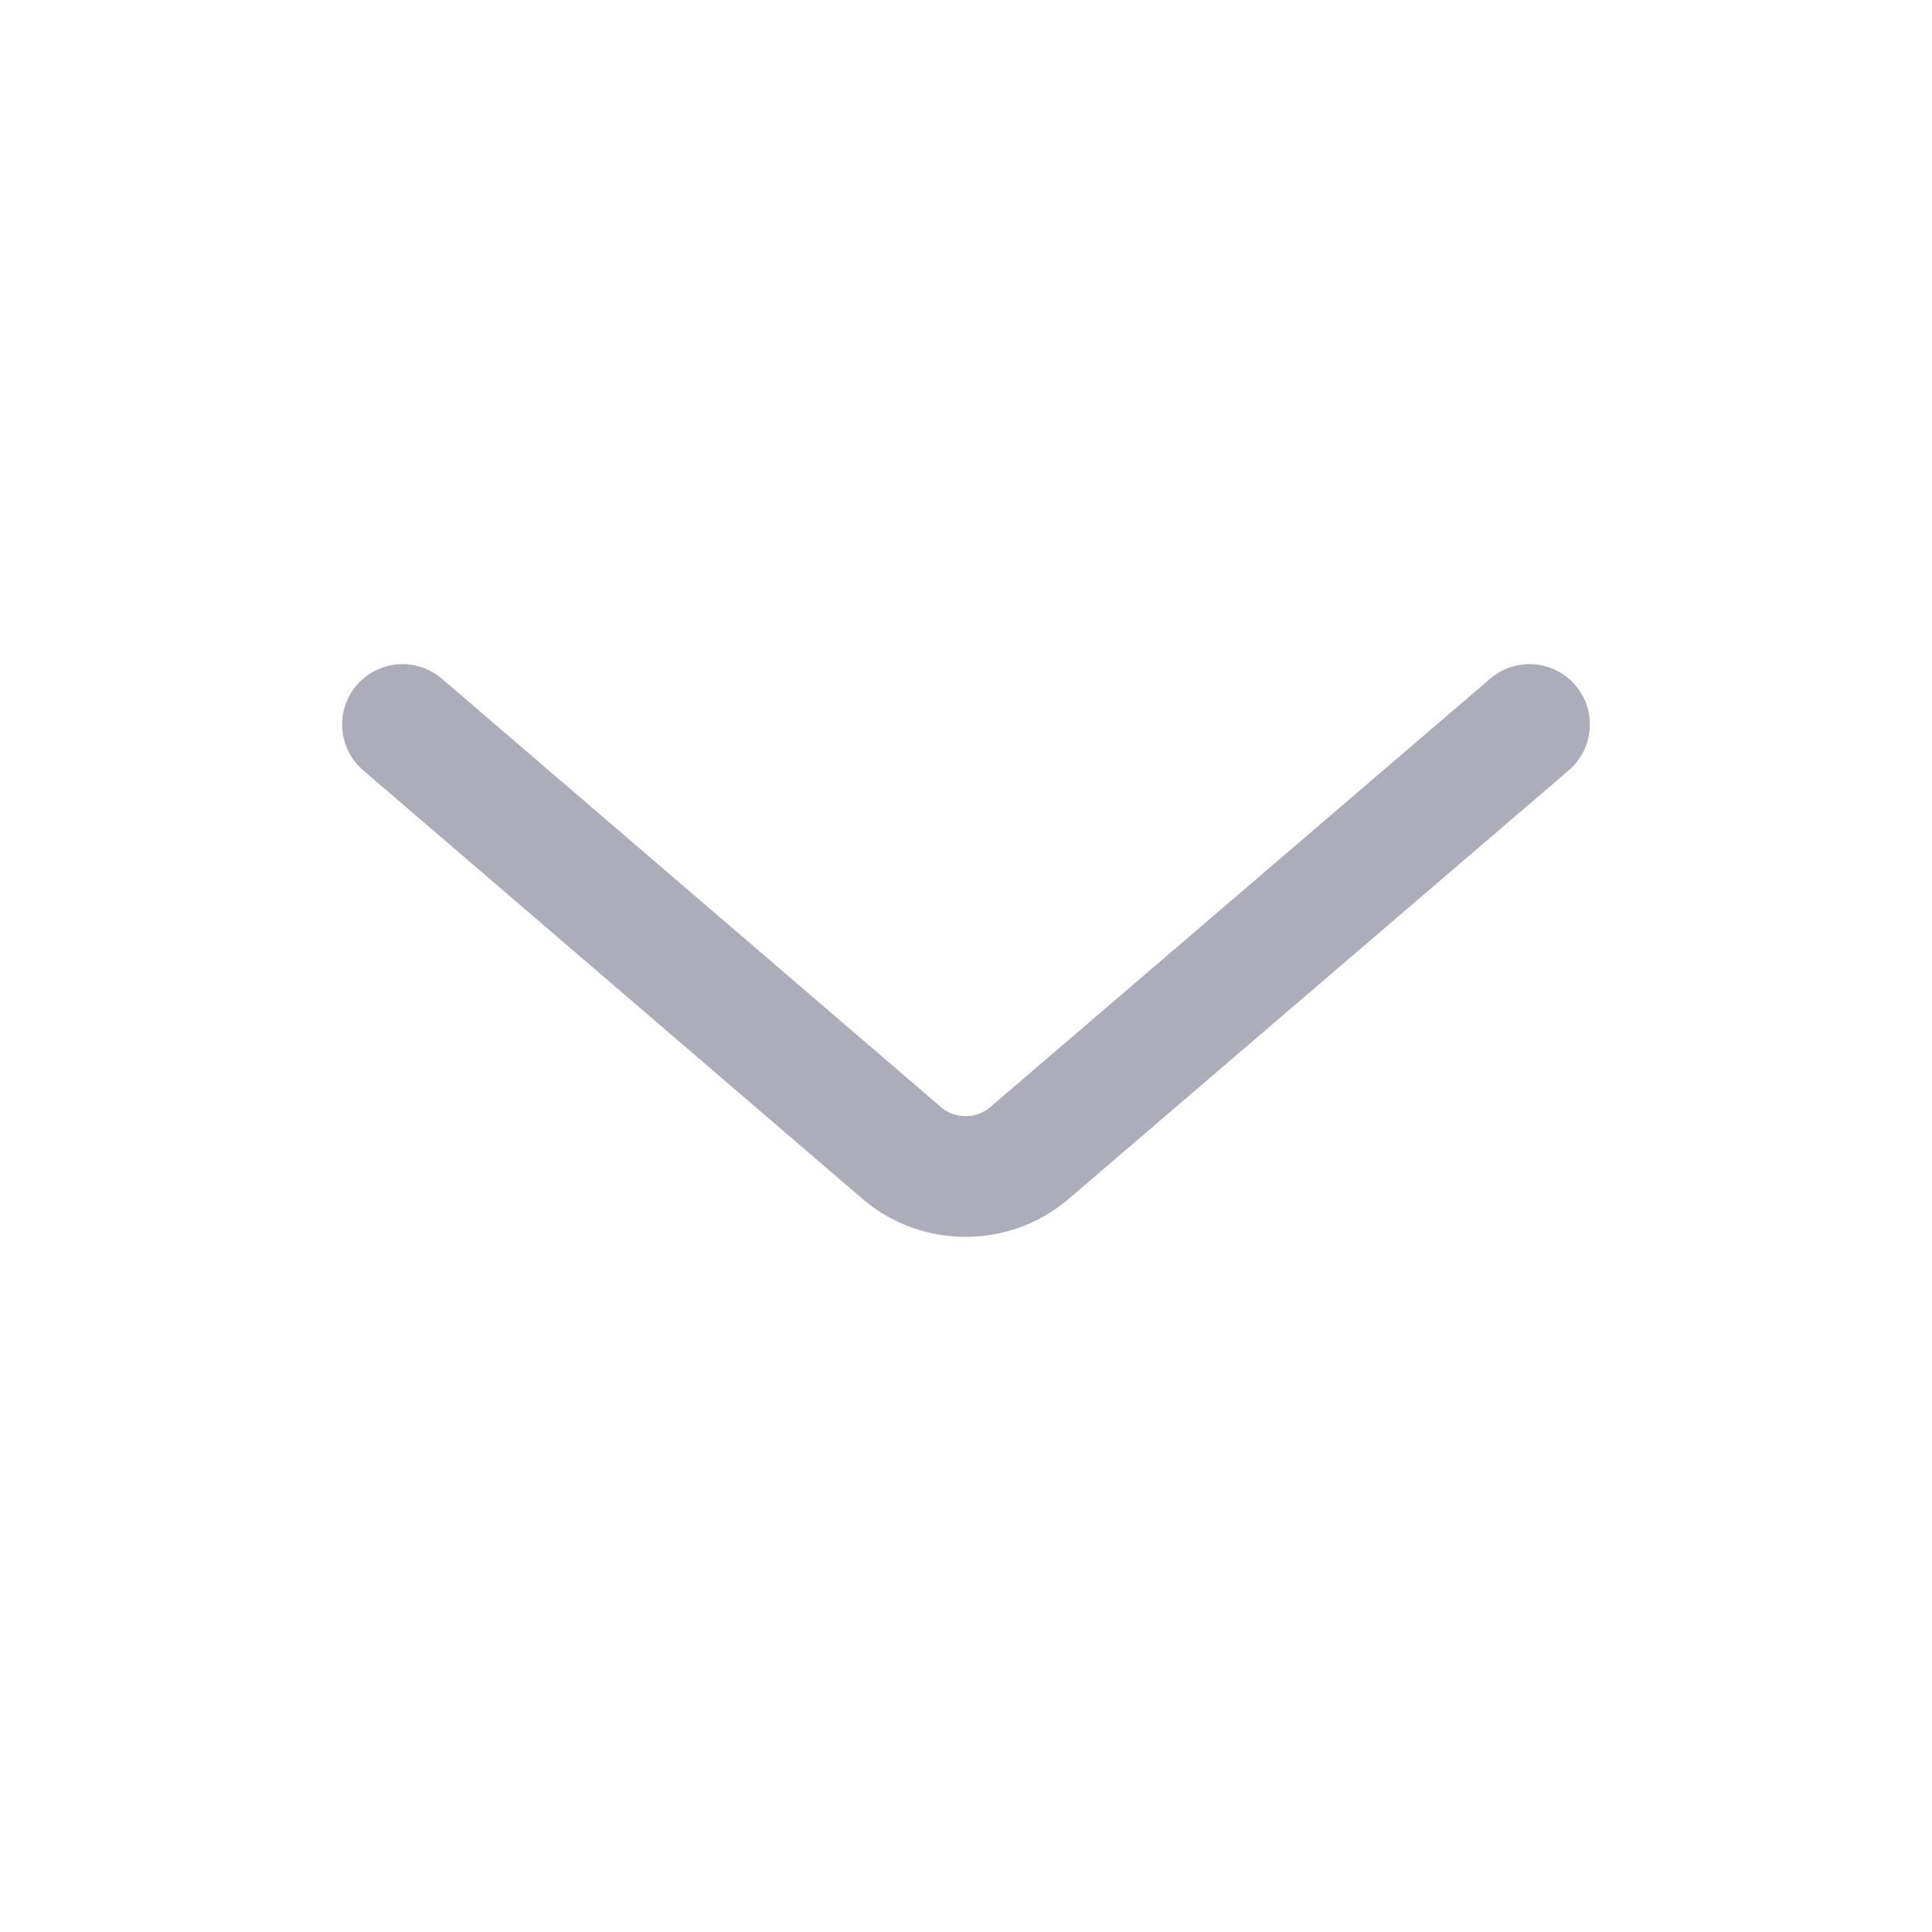 <svg width="24" height="24" viewBox="0 0 24 24" fill="none" xmlns="http://www.w3.org/2000/svg" xmlns:xlink="http://www.w3.org/1999/xlink">
	<desc>
			Created with Pixso.
	</desc>
	<defs/>
	<rect id="Iconex/Light/Down 2" width="24" height="24" transform="matrix(-0 -1 -1 0 24 24)" fill="#FFFFFF" fill-opacity="0"/>
	<path id="Vector 140" d="M5 9L11.21 14.33C11.66 14.71 12.33 14.71 12.78 14.33L19 9" stroke="#ACADB9" stroke-opacity="1" stroke-width="1.5" stroke-linecap="round"/>
</svg>
